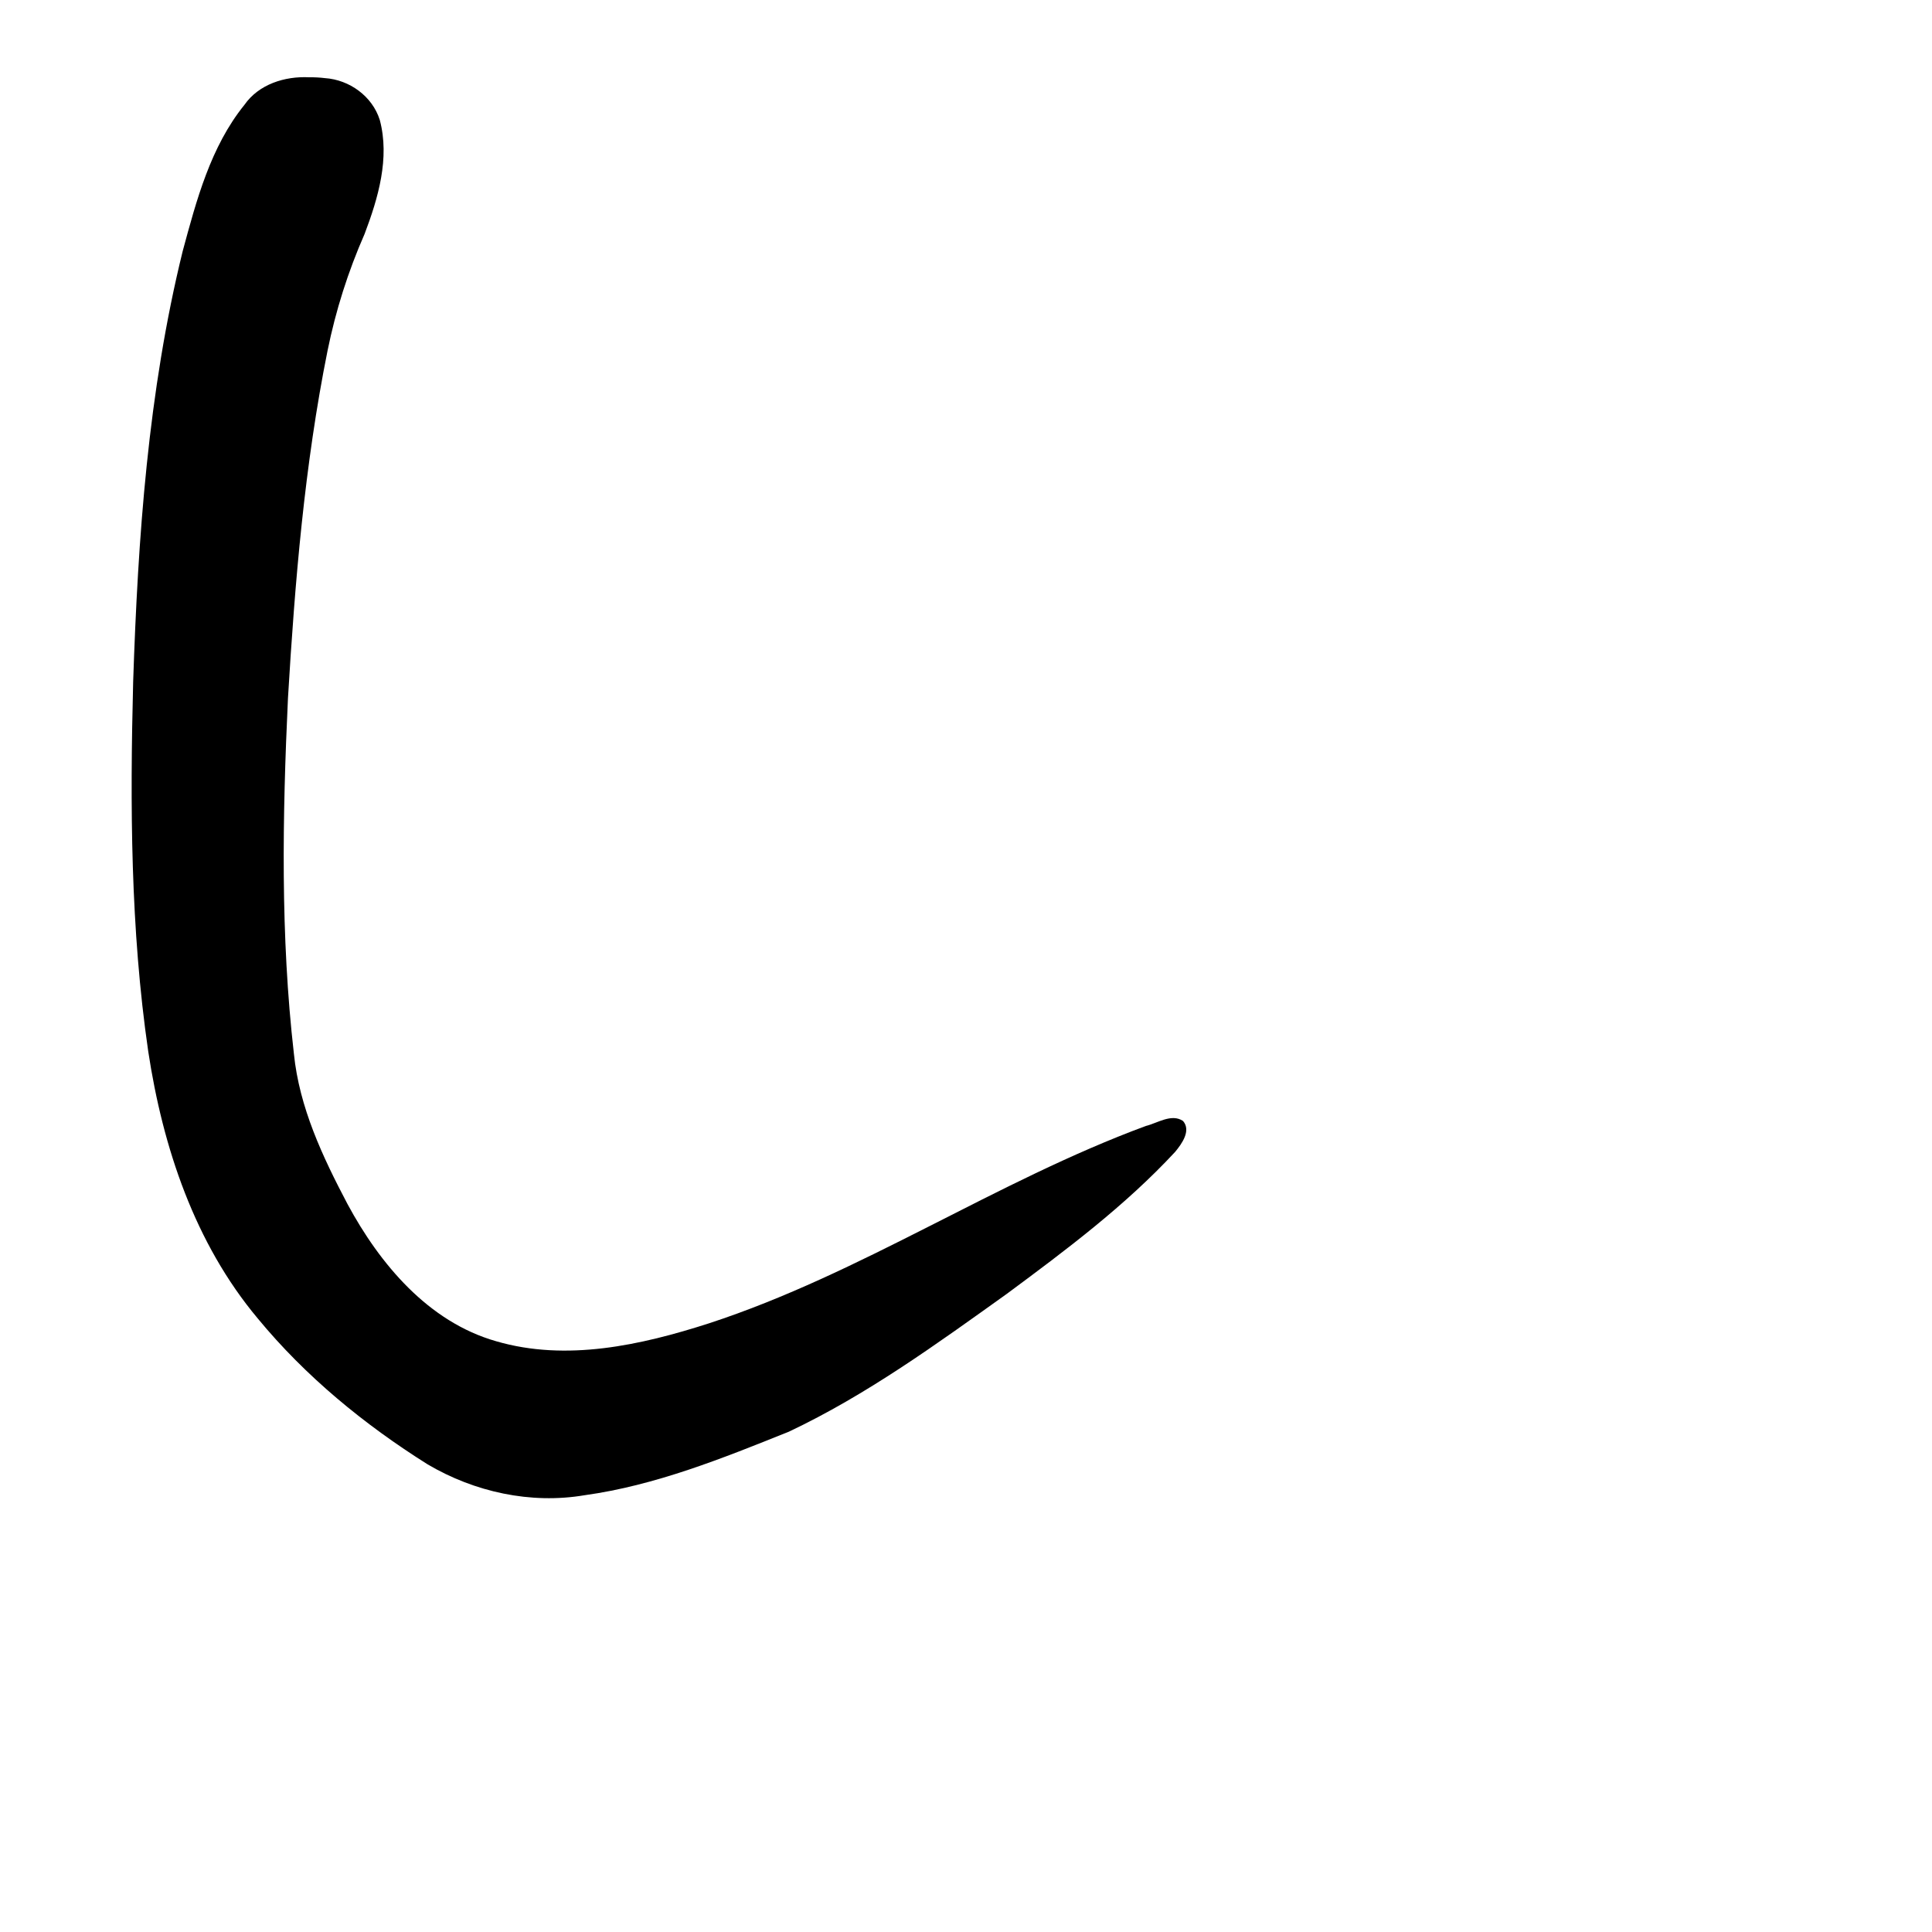<?xml version="1.0" encoding="UTF-8" standalone="no"?>
<!-- Created with Inkscape (http://www.inkscape.org/) -->

<svg
   xmlns:dc="http://purl.org/dc/elements/1.1/"
   xmlns:cc="http://creativecommons.org/ns#"
   xmlns:rdf="http://www.w3.org/1999/02/22-rdf-syntax-ns#"
   xmlns:svg="http://www.w3.org/2000/svg"
   xmlns="http://www.w3.org/2000/svg"
   xmlns:sodipodi="http://sodipodi.sourceforge.net/DTD/sodipodi-0.dtd"
   xmlns:inkscape="http://www.inkscape.org/namespaces/inkscape"
   width="1000"
   height="1000"
   viewBox="0 0 1000 1000"
   version="1.1"
   id="svg756"
   inkscape:version="0.92.3 (2405546, 2018-03-11)"
   sodipodi:docname="u3057.svg">
  <defs
     id="defs750" />
  <sodipodi:namedview
     id="base"
     pagecolor="#ffffff"
     bordercolor="#666666"
     borderopacity="1.0"
     inkscape:pageopacity="0.0"
     inkscape:pageshadow="2"
     inkscape:zoom="0.35"
     inkscape:cx="551.42857"
     inkscape:cy="576.33663"
     inkscape:document-units="px"
     inkscape:current-layer="layer1"
     showgrid="true"
     units="px"
     inkscape:window-width="1118"
     inkscape:window-height="864"
     inkscape:window-x="591"
     inkscape:window-y="125"
     inkscape:window-maximized="0"
     showguides="true"
     inkscape:guide-bbox="true">
    <inkscape:grid
       type="xygrid"
       id="grid758" />
    <sodipodi:guide
       position="240,200"
       orientation="0,1"
       id="guide8"
       inkscape:locked="false" />
  </sodipodi:namedview>
  <g
     inkscape:label="Layer 1"
     inkscape:groupmode="layer"
     id="layer1"
     transform="translate(0,-32.417)"
     style="display:inline">
    <path
       style="display:inline;fill:#000000;stroke-width:15.448"
       d="m 160.025,72.417 c -12.587,-0.624 -26.065,3.565 -33.529,14.299 -17.508,21.665 -24.795,49.315 -31.935,75.692 -17.933,72.862 -23.156,148.143 -25.639,222.916 -1.63,63.807 -1.403,128.018 7.805,191.302 7.523,49.617 24.065,99.309 56.708,138.247 24.672,29.953 55.108,54.888 87.879,75.482 24.276,14.327 53.355,20.713 81.292,15.986 36.754,-5.088 71.478,-19.148 105.684,-32.867 40.354,-19.085 76.652,-45.486 112.829,-71.358 30.518,-22.597 61.225,-45.551 87.125,-73.48 3.411,-4.128 8.413,-10.987 4.095,-15.997 -5.945,-4.019 -13.268,1.125 -19.224,2.571 -77.763,28.727 -147.17,76.333 -226.074,102.138 -35.403,11.402 -73.934,19.907 -110.226,9.298 -35.154,-10.003 -60.259,-40.025 -76.965,-71.04 -12.859,-24.413 -24.945,-50.002 -27.735,-77.814 -6.992,-60.992 -5.935,-122.725 -3.068,-183.952 3.599,-60.245 8.575,-120.693 20.49,-179.905 4.21,-20.754 10.624,-40.976 19.173,-60.421 7.018,-18.54 13.131,-39.227 7.865,-58.991 -3.864,-12.303 -15.724,-20.846 -28.446,-21.674 -2.687,-0.335 -5.398,-0.458 -8.105,-0.435 z"
       id="path412"
       inkscape:connector-curvature="0" />
  </g>
</svg>
